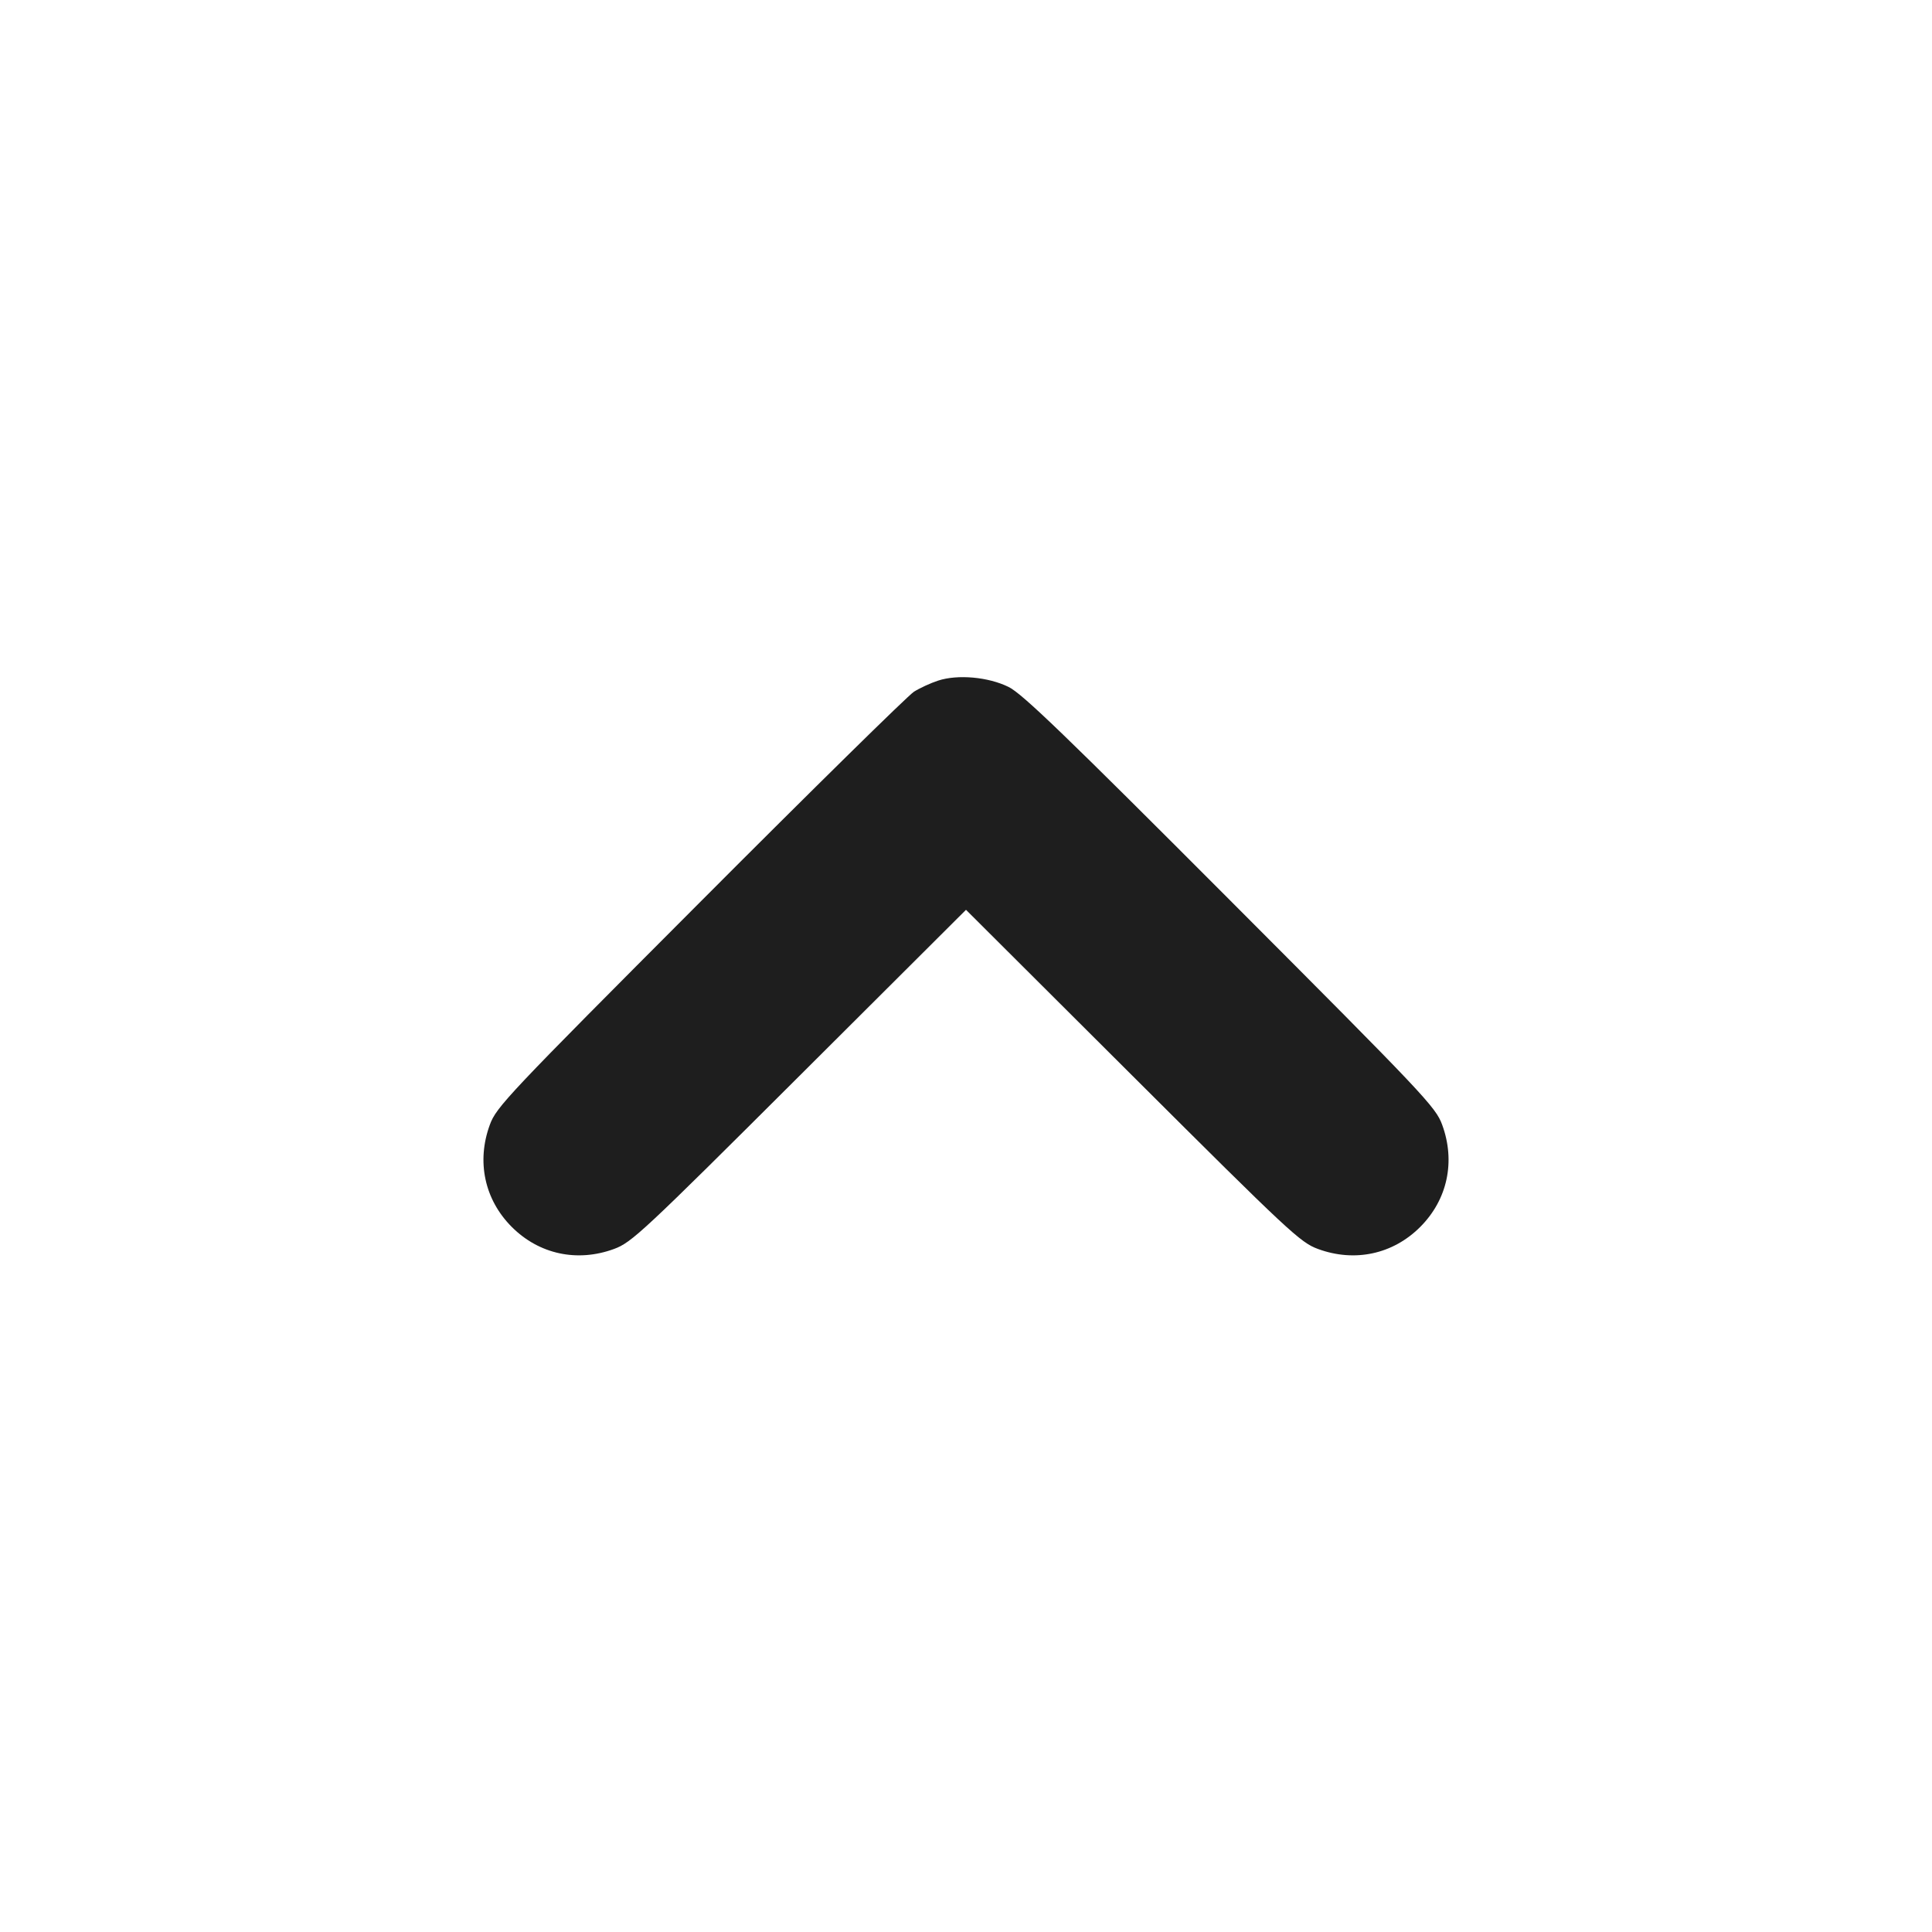 <svg width="24" height="24" viewBox="0 0 24 24" fill="none" xmlns="http://www.w3.org/2000/svg"><path d="M11.653 8.455 C 11.561 8.485,11.426 8.547,11.353 8.593 C 11.280 8.639,10.084 9.815,8.695 11.208 C 6.305 13.604,6.165 13.752,6.085 13.972 C 5.917 14.429,6.019 14.903,6.358 15.242 C 6.697 15.581,7.171 15.683,7.628 15.515 C 7.846 15.435,7.983 15.308,9.930 13.366 L 12.000 11.302 14.070 13.366 C 16.017 15.308,16.154 15.435,16.372 15.515 C 16.829 15.683,17.303 15.581,17.642 15.242 C 17.981 14.903,18.083 14.429,17.915 13.972 C 17.835 13.752,17.694 13.603,15.285 11.189 C 13.237 9.136,12.699 8.617,12.530 8.534 C 12.277 8.409,11.897 8.375,11.653 8.455 " fill="#1E1E1E" stroke="none" fill-rule="evenodd"></path></svg>